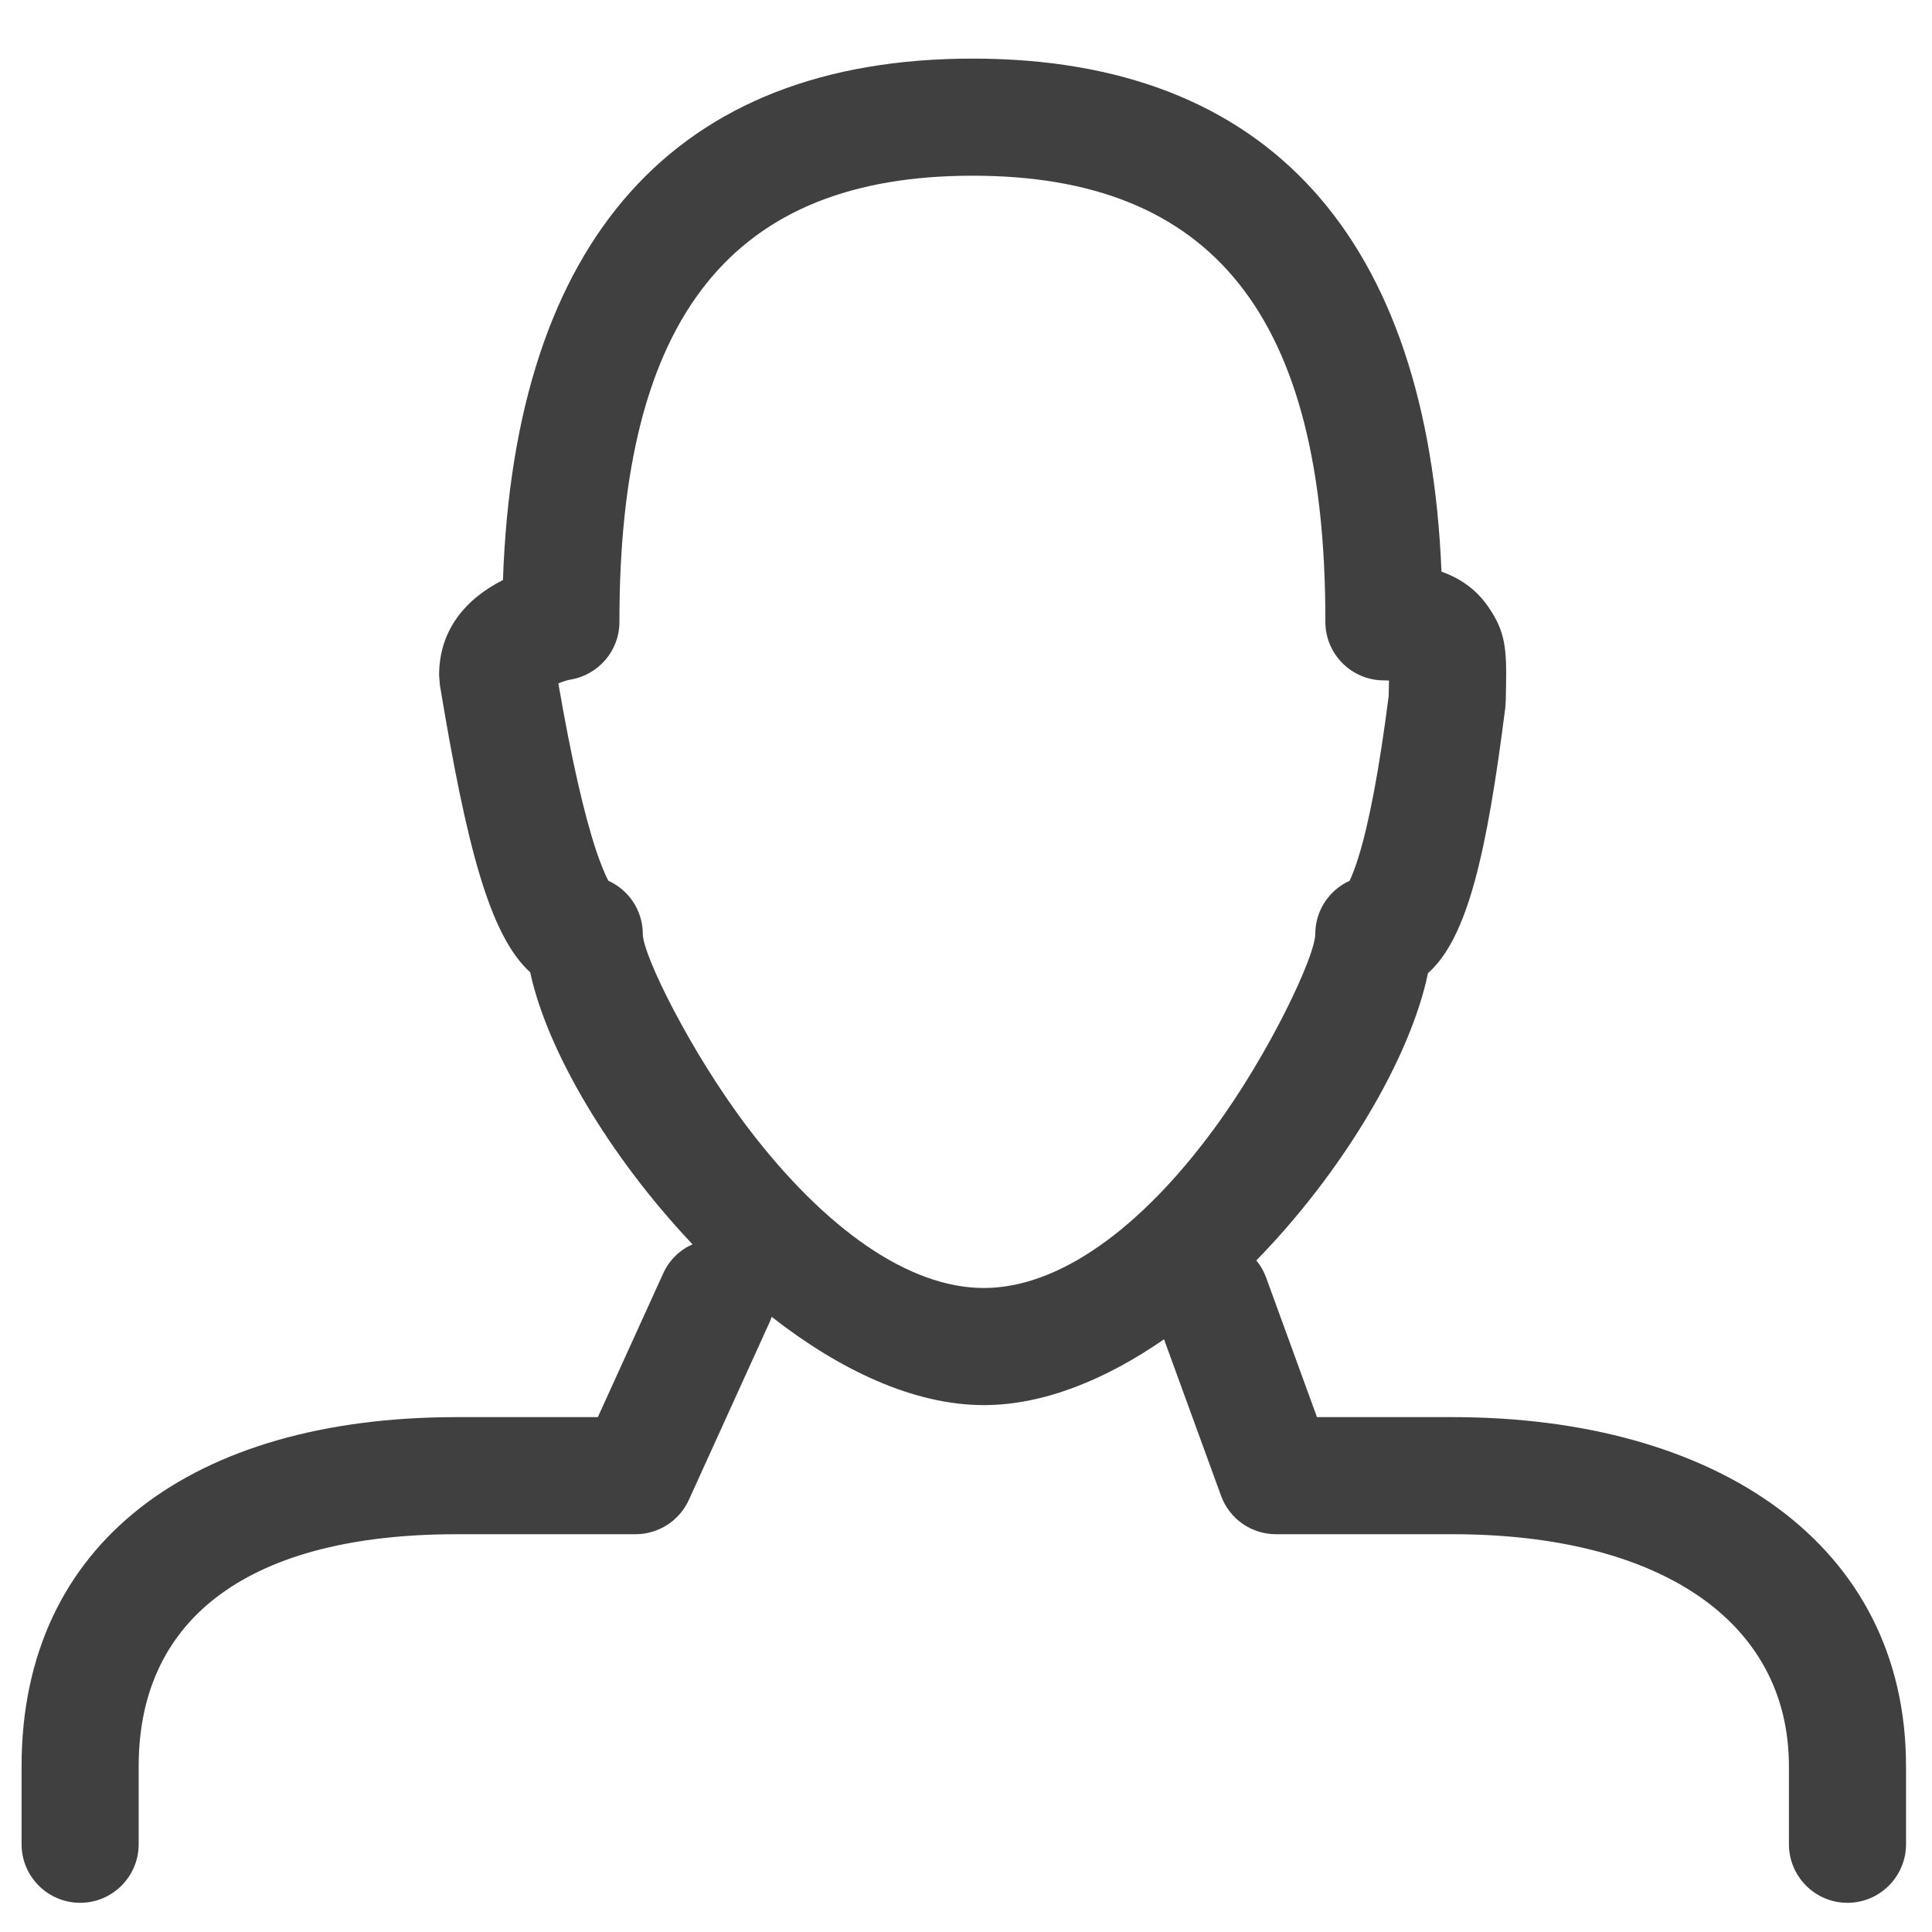 <?xml version="1.0" encoding="UTF-8"?>
<svg width="18px" height="18px" viewBox="0 0 18 18" version="1.1" xmlns="http://www.w3.org/2000/svg" xmlns:xlink="http://www.w3.org/1999/xlink">
    <!-- Generator: sketchtool 50.2 (55047) - http://www.bohemiancoding.com/sketch -->
    <title>EBAFA604-B9F8-4C4F-9F43-A431D0F48CCA</title>
    <desc>Created with sketchtool.</desc>
    <defs></defs>
    <g id="Portail-pro" stroke="none" stroke-width="1" fill="none" fill-rule="evenodd">
        <g id="Passculture-Pro-offres" transform="translate(-752, -520)">
            <g id="Stacked-Group" transform="translate(348, 120)">
                <g id="LIST" transform="translate(0, 213)">
                    <g id="Liste" transform="translate(0, 43)">
                        <g id="BLOCKS/list-item-1l-img-Copy-4" transform="translate(0, 117)">
                            <g id="Group-4" transform="translate(77, 0)">
                                <g id="Stacked-Group" transform="translate(18, 24)">
                                    <g id="Group" transform="translate(306, 0)">
                                        <g id="PICTOS/picto-user">
                                            <rect id="Background" x="0" y="0" width="24" height="24"></rect>
                                            <g id="ICONS/ico-user-w">
                                                <rect id="crop" x="0" y="0" width="24" height="24"></rect>
                                                <g id="user" transform="translate(2.727, 3.273)" fill="#404040" fill-rule="nonzero">
                                                    <path d="M6.725,11.32 C5.954,10.505 5.369,9.517 5.213,8.786 C4.832,8.44 4.618,7.599 4.371,6.107 L4.364,6.018 C4.364,5.598 4.61,5.307 4.959,5.131 C5.069,1.967 6.558,0.273 9.335,0.273 C12.089,0.273 13.575,1.939 13.703,5.053 C13.889,5.119 14.037,5.228 14.146,5.391 C14.297,5.615 14.312,5.767 14.304,6.14 C14.303,6.197 14.302,6.219 14.302,6.248 L14.298,6.317 C14.125,7.677 13.947,8.465 13.577,8.794 C13.416,9.574 12.794,10.634 11.978,11.47 C12.017,11.517 12.048,11.571 12.07,11.632 L12.543,12.93 L13.805,12.93 C16.267,12.93 18.031,14.116 18.031,16.183 L18.031,16.909 C18.031,17.21 17.787,17.455 17.485,17.455 C17.184,17.455 16.94,17.21 16.94,16.909 L16.94,16.183 C16.94,14.831 15.735,14.021 13.805,14.021 L12.161,14.021 C11.932,14.021 11.727,13.878 11.649,13.662 L11.118,12.205 C10.577,12.579 9.999,12.818 9.439,12.818 C8.783,12.818 8.092,12.488 7.463,11.996 C7.457,12.012 7.451,12.028 7.444,12.044 L6.691,13.701 C6.602,13.896 6.408,14.021 6.194,14.021 L4.527,14.021 C2.619,14.021 1.565,14.785 1.565,16.183 L1.565,16.909 C1.565,17.21 1.321,17.455 1.02,17.455 C0.718,17.455 0.474,17.21 0.474,16.909 L0.474,16.183 C0.474,14.093 2.078,12.93 4.527,12.93 L5.843,12.93 L6.451,11.593 C6.508,11.466 6.607,11.372 6.725,11.32 Z M13.167,6.066 C12.865,6.066 12.621,5.821 12.621,5.52 C12.626,2.665 11.566,1.364 9.335,1.364 C7.103,1.364 6.042,2.665 6.044,5.52 C6.045,5.788 5.85,6.016 5.586,6.059 C5.566,6.062 5.52,6.075 5.475,6.094 C5.595,6.789 5.714,7.311 5.828,7.654 C5.87,7.778 5.909,7.872 5.941,7.933 C6.13,8.018 6.262,8.209 6.262,8.43 C6.262,8.623 6.707,9.532 7.247,10.242 C7.959,11.175 8.739,11.727 9.439,11.727 C10.134,11.727 10.895,11.18 11.581,10.248 C12.102,9.541 12.527,8.632 12.527,8.43 C12.527,8.209 12.658,8.019 12.847,7.933 C12.87,7.885 12.898,7.813 12.927,7.721 C13.028,7.399 13.124,6.893 13.211,6.212 C13.212,6.186 13.212,6.158 13.213,6.115 C13.214,6.097 13.214,6.081 13.214,6.067 C13.2,6.066 13.184,6.066 13.167,6.066 Z" id="Combined-Shape"></path>
                                                </g>
                                            </g>
                                        </g>
                                    </g>
                                </g>
                            </g>
                        </g>
                    </g>
                </g>
            </g>
        </g>
    </g>
</svg>